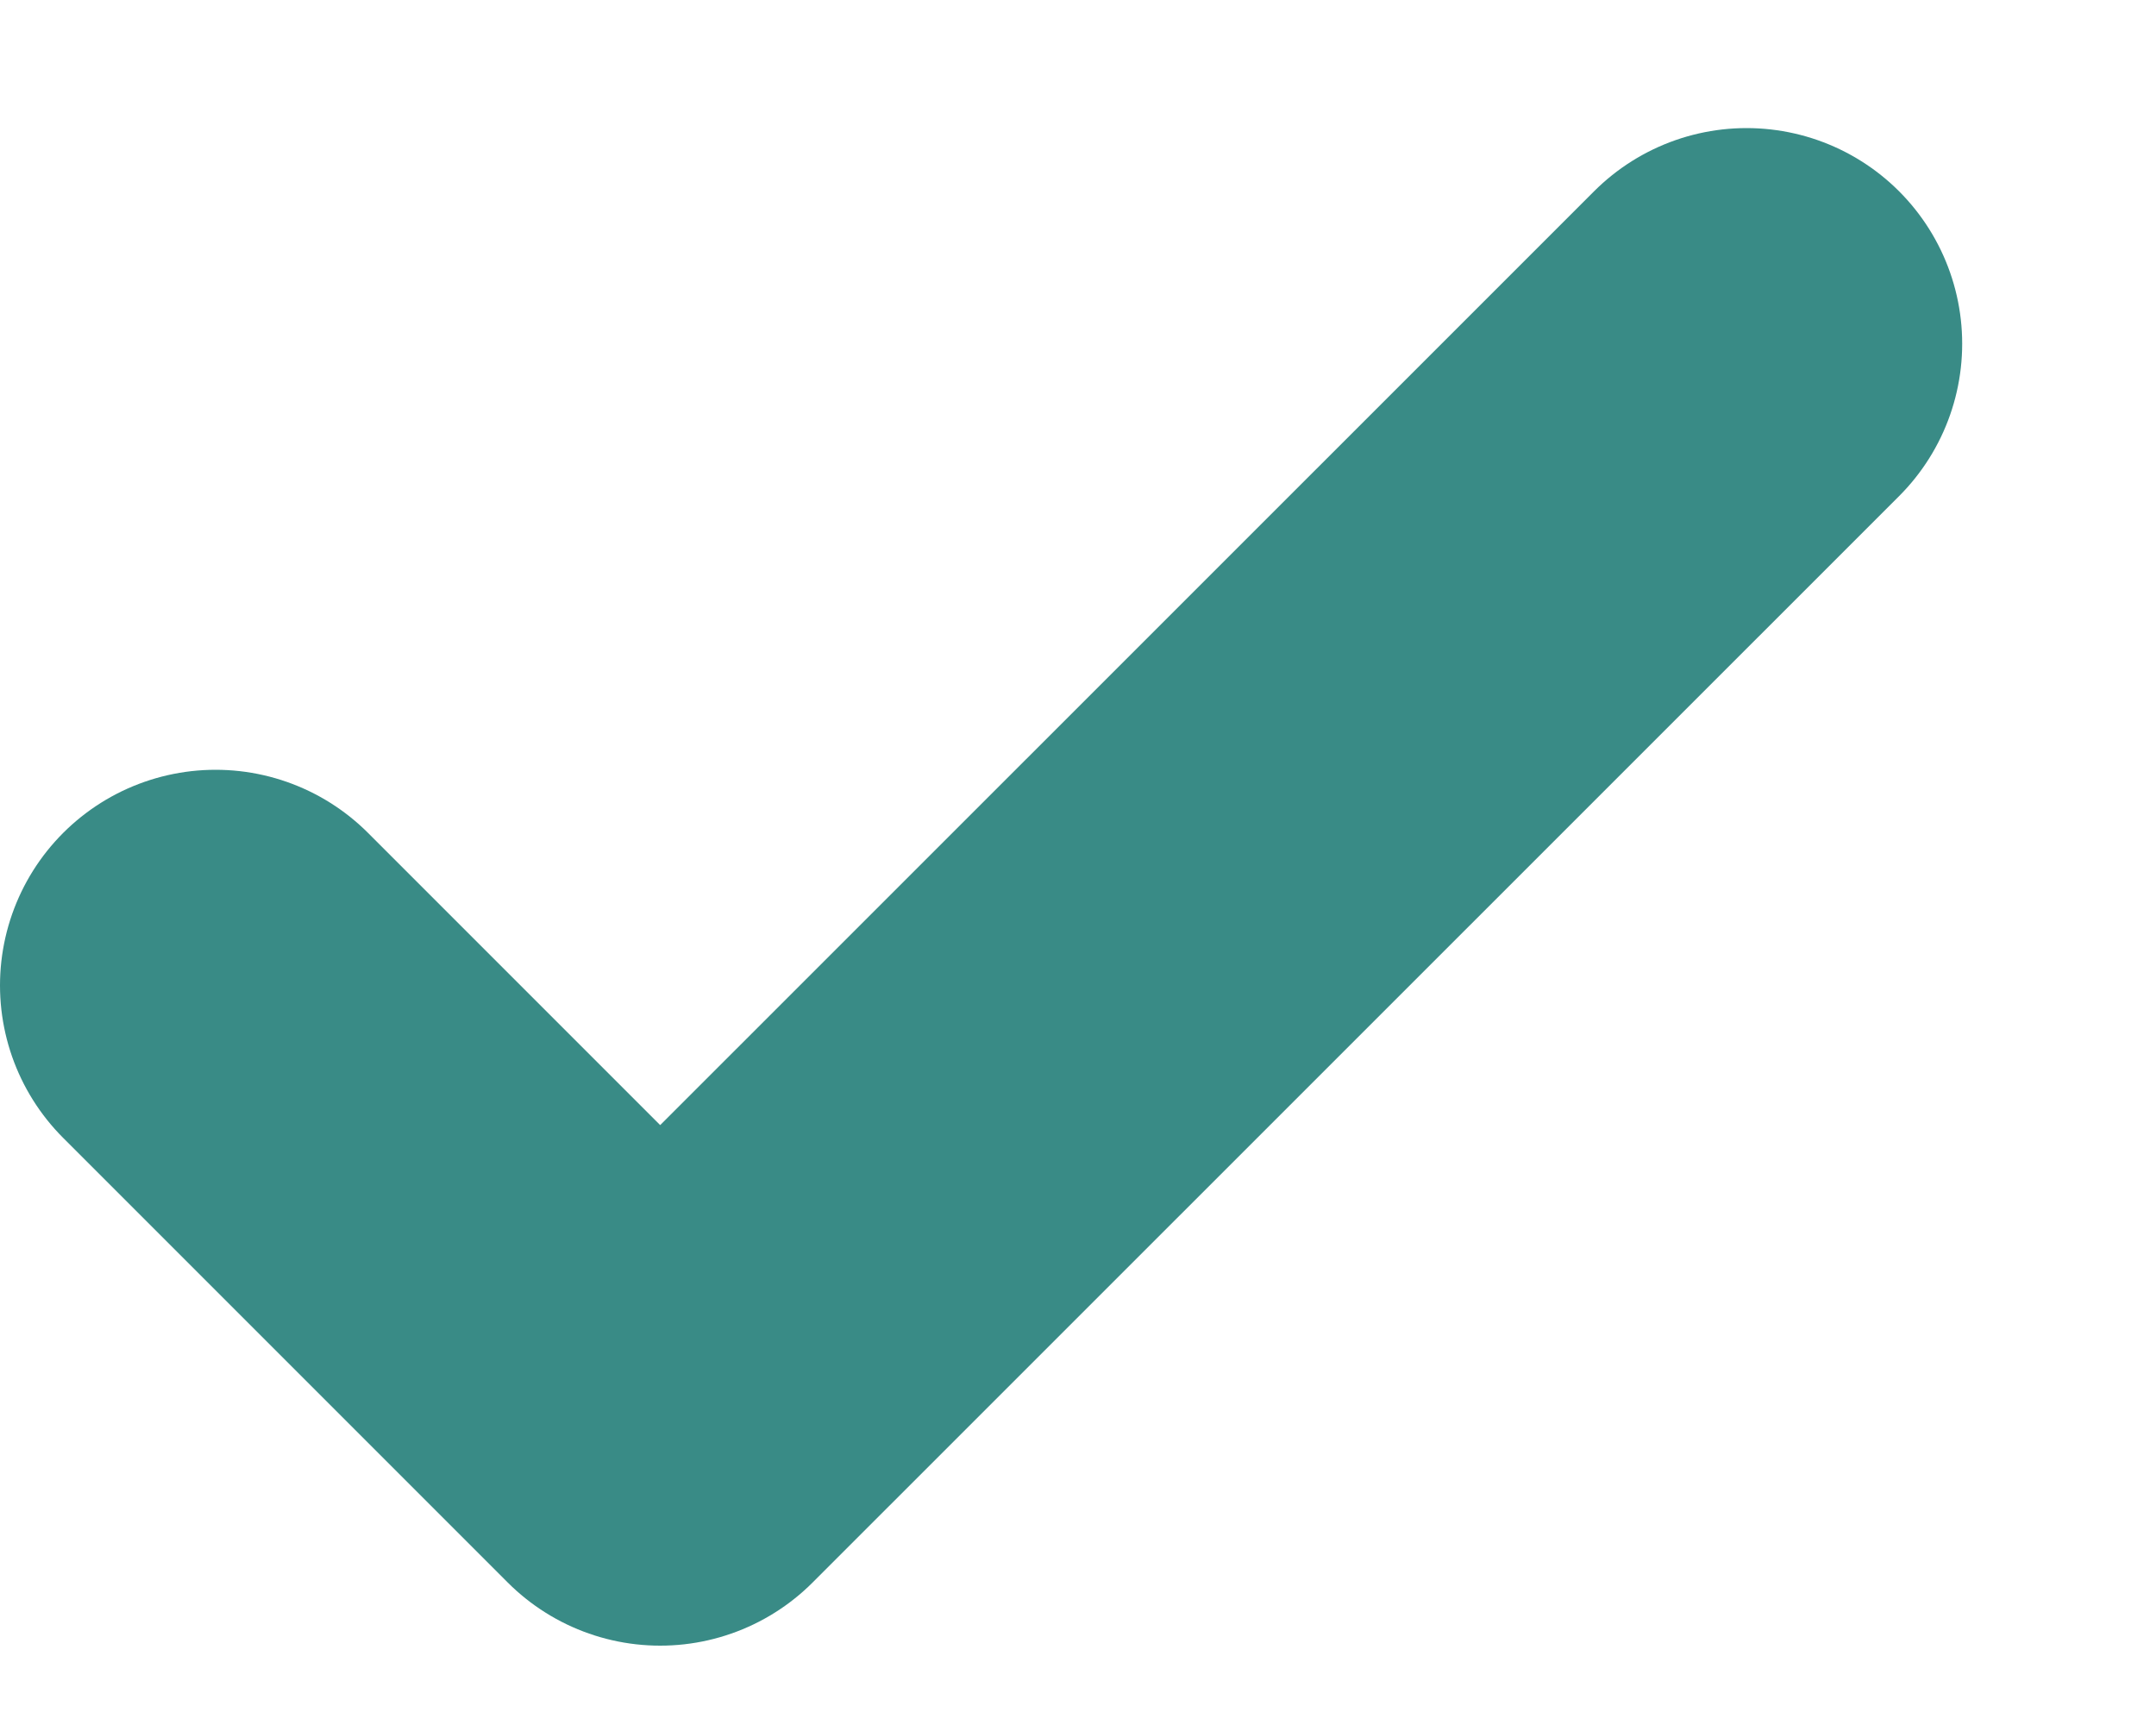 <svg width="10" height="8" viewBox="0 0 10 8" fill="none" xmlns="http://www.w3.org/2000/svg">
<path d="M1 4.57L3.062 6.632L8.101 1.594" stroke="#398B86" stroke-width="2" stroke-linecap="round" stroke-linejoin="round"/>
</svg>
